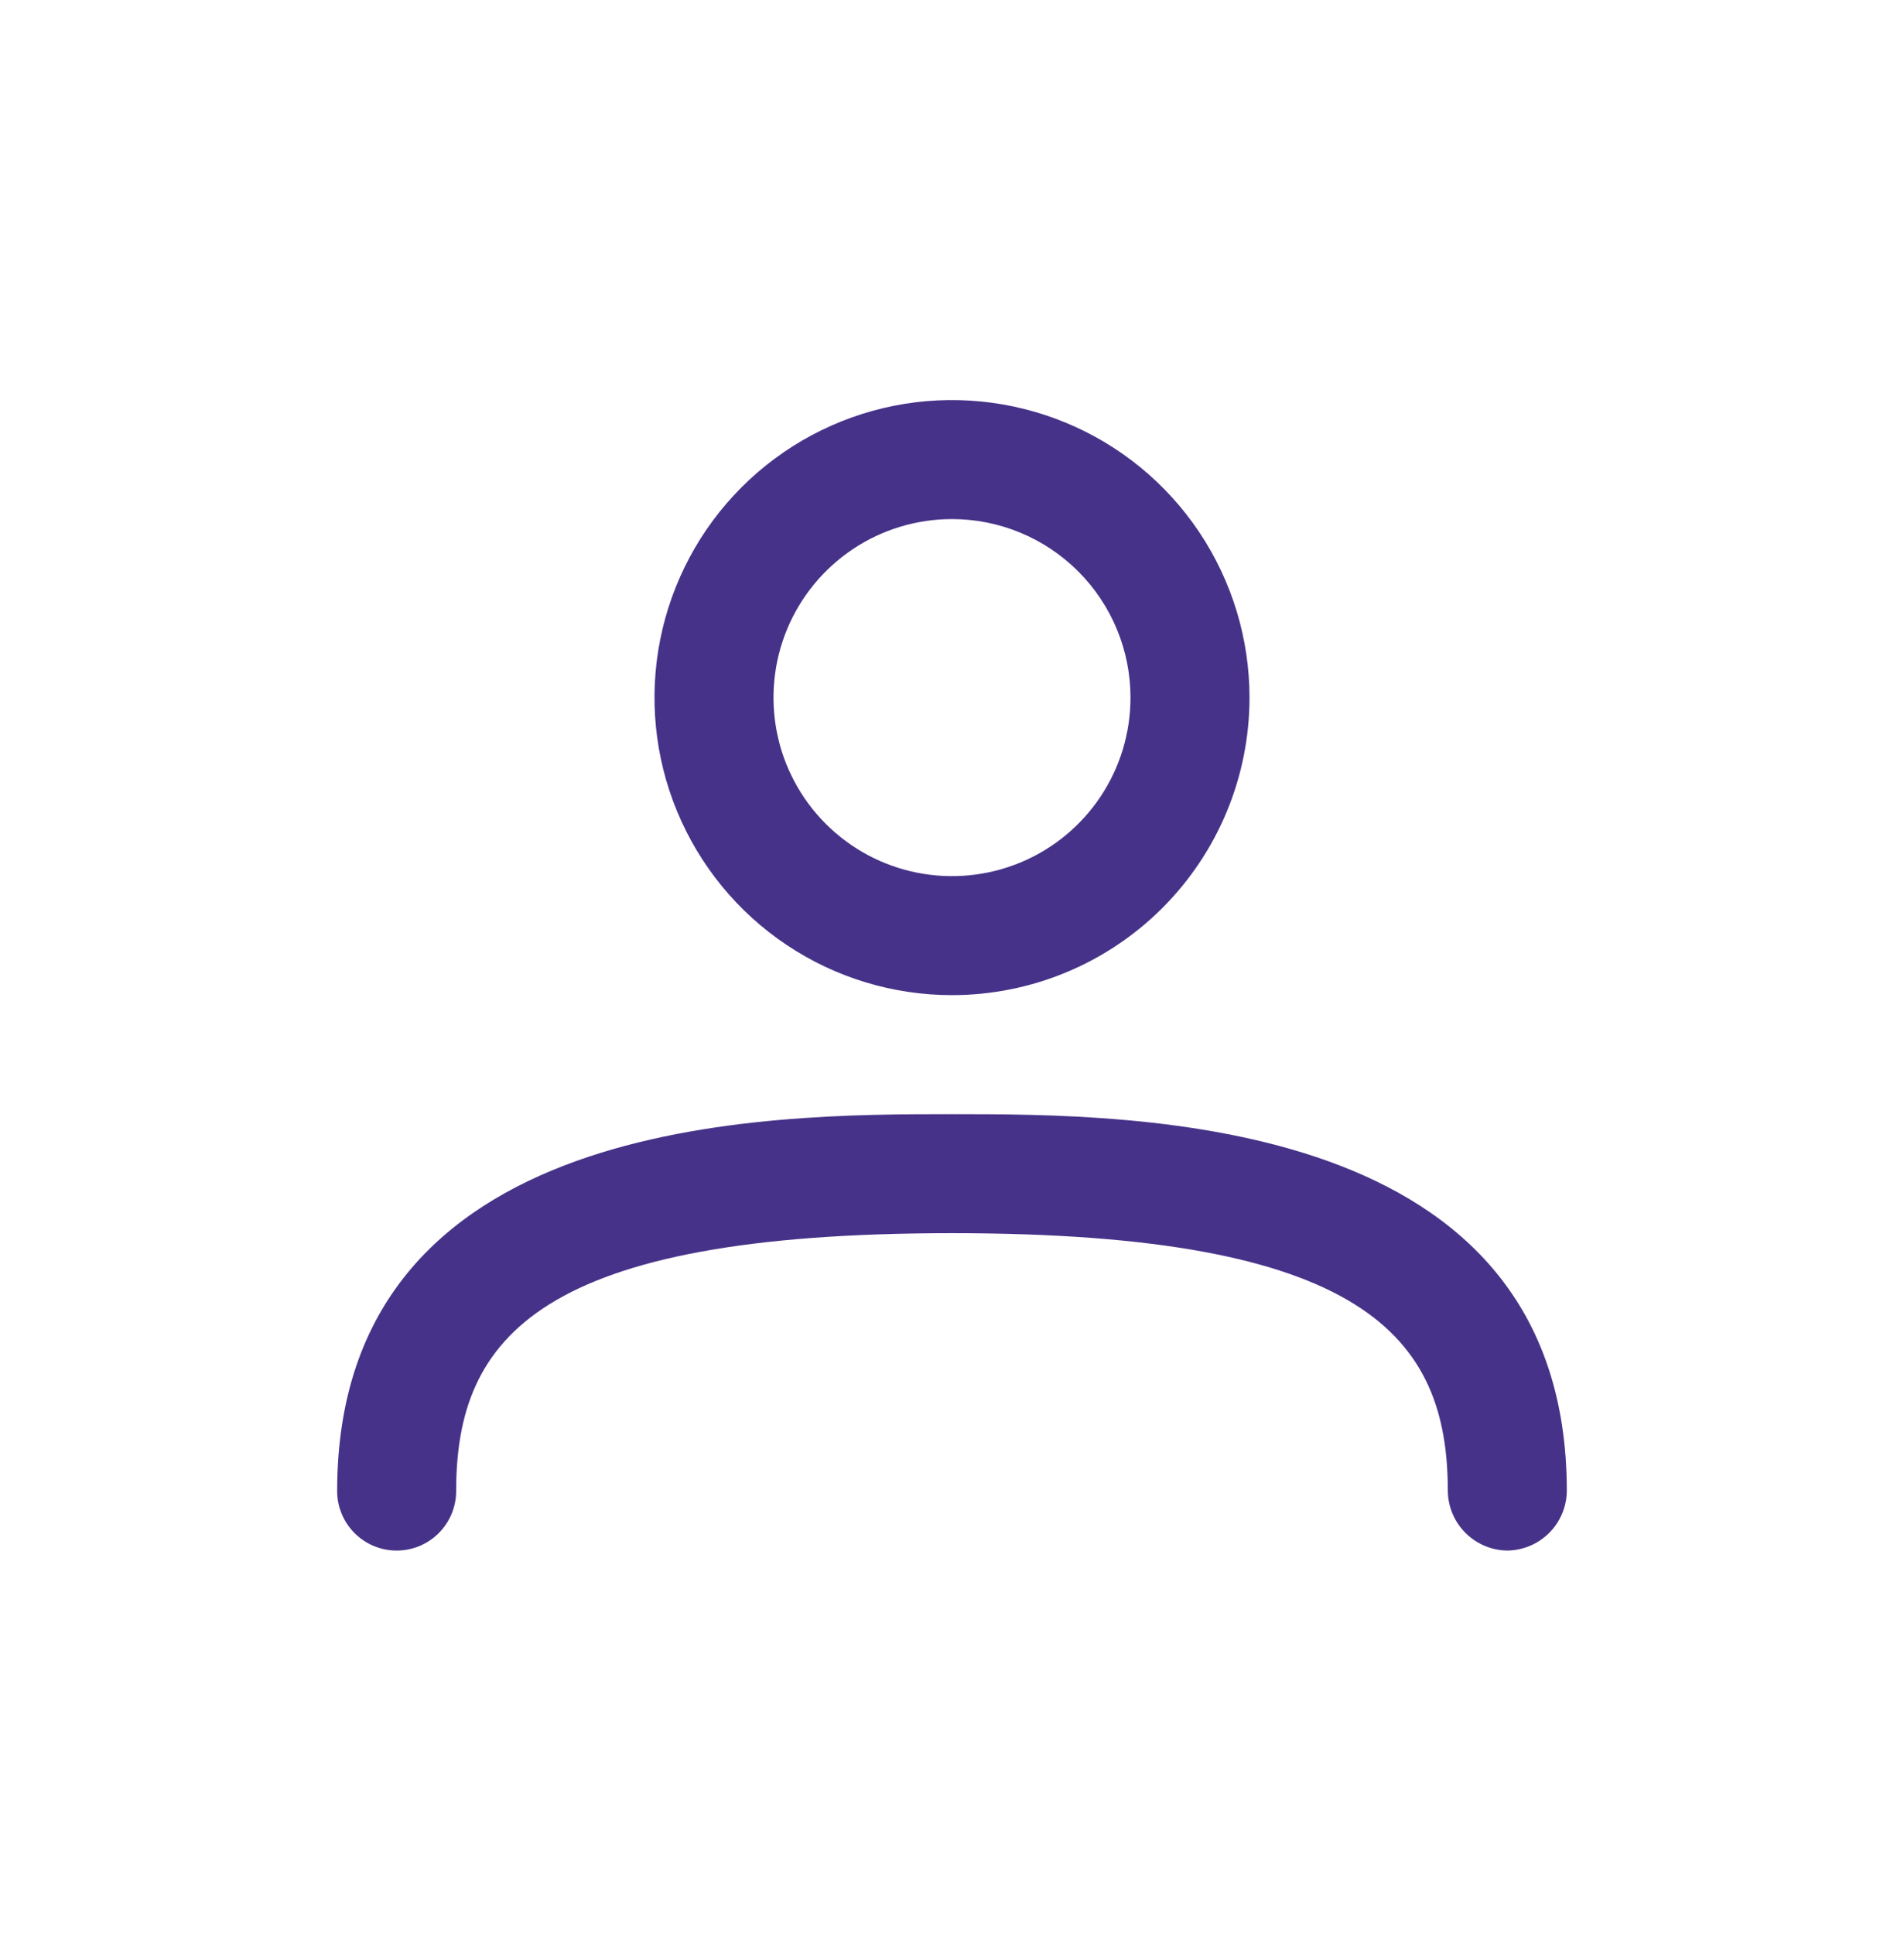 <svg width="64" height="65" viewBox="0 0 64 65" fill="none" xmlns="http://www.w3.org/2000/svg">
<path fill-rule="evenodd" clip-rule="evenodd" d="M26.444 31.76C28.088 32.859 30.022 33.445 32 33.445C34.652 33.445 37.195 32.392 39.071 30.516C40.946 28.641 42 26.098 42 23.445C42 21.468 41.413 19.534 40.314 17.89C39.216 16.245 37.654 14.963 35.827 14.207C33.999 13.45 31.989 13.252 30.049 13.637C28.109 14.023 26.327 14.976 24.929 16.374C23.53 17.773 22.578 19.555 22.192 21.494C21.806 23.434 22.004 25.445 22.761 27.272C23.518 29.099 24.799 30.661 26.444 31.76ZM28.666 18.456C29.653 17.797 30.813 17.445 32 17.445C33.591 17.445 35.117 18.078 36.242 19.203C37.367 20.328 38 21.854 38 23.445C38 24.632 37.648 25.792 36.989 26.779C36.329 27.765 35.392 28.535 34.296 28.989C33.199 29.443 31.993 29.561 30.829 29.33C29.665 29.099 28.596 28.527 27.757 27.688C26.918 26.849 26.346 25.78 26.115 24.616C25.884 23.452 26.002 22.246 26.456 21.149C26.91 20.053 27.68 19.116 28.666 18.456ZM49.26 51.519C49.633 51.892 50.138 52.105 50.666 52.112C51.195 52.105 51.699 51.892 52.073 51.519C52.447 51.145 52.659 50.64 52.666 50.112C52.666 37.445 38.186 37.445 32 37.445C25.813 37.445 11.333 37.445 11.333 50.112C11.333 50.642 11.544 51.151 11.919 51.526C12.294 51.901 12.803 52.112 13.333 52.112C13.863 52.112 14.372 51.901 14.747 51.526C15.122 51.151 15.333 50.642 15.333 50.112C15.333 44.912 18.16 41.445 32 41.445C45.84 41.445 48.666 44.912 48.666 50.112C48.673 50.64 48.886 51.145 49.26 51.519Z" fill="#473289"/>
</svg>
